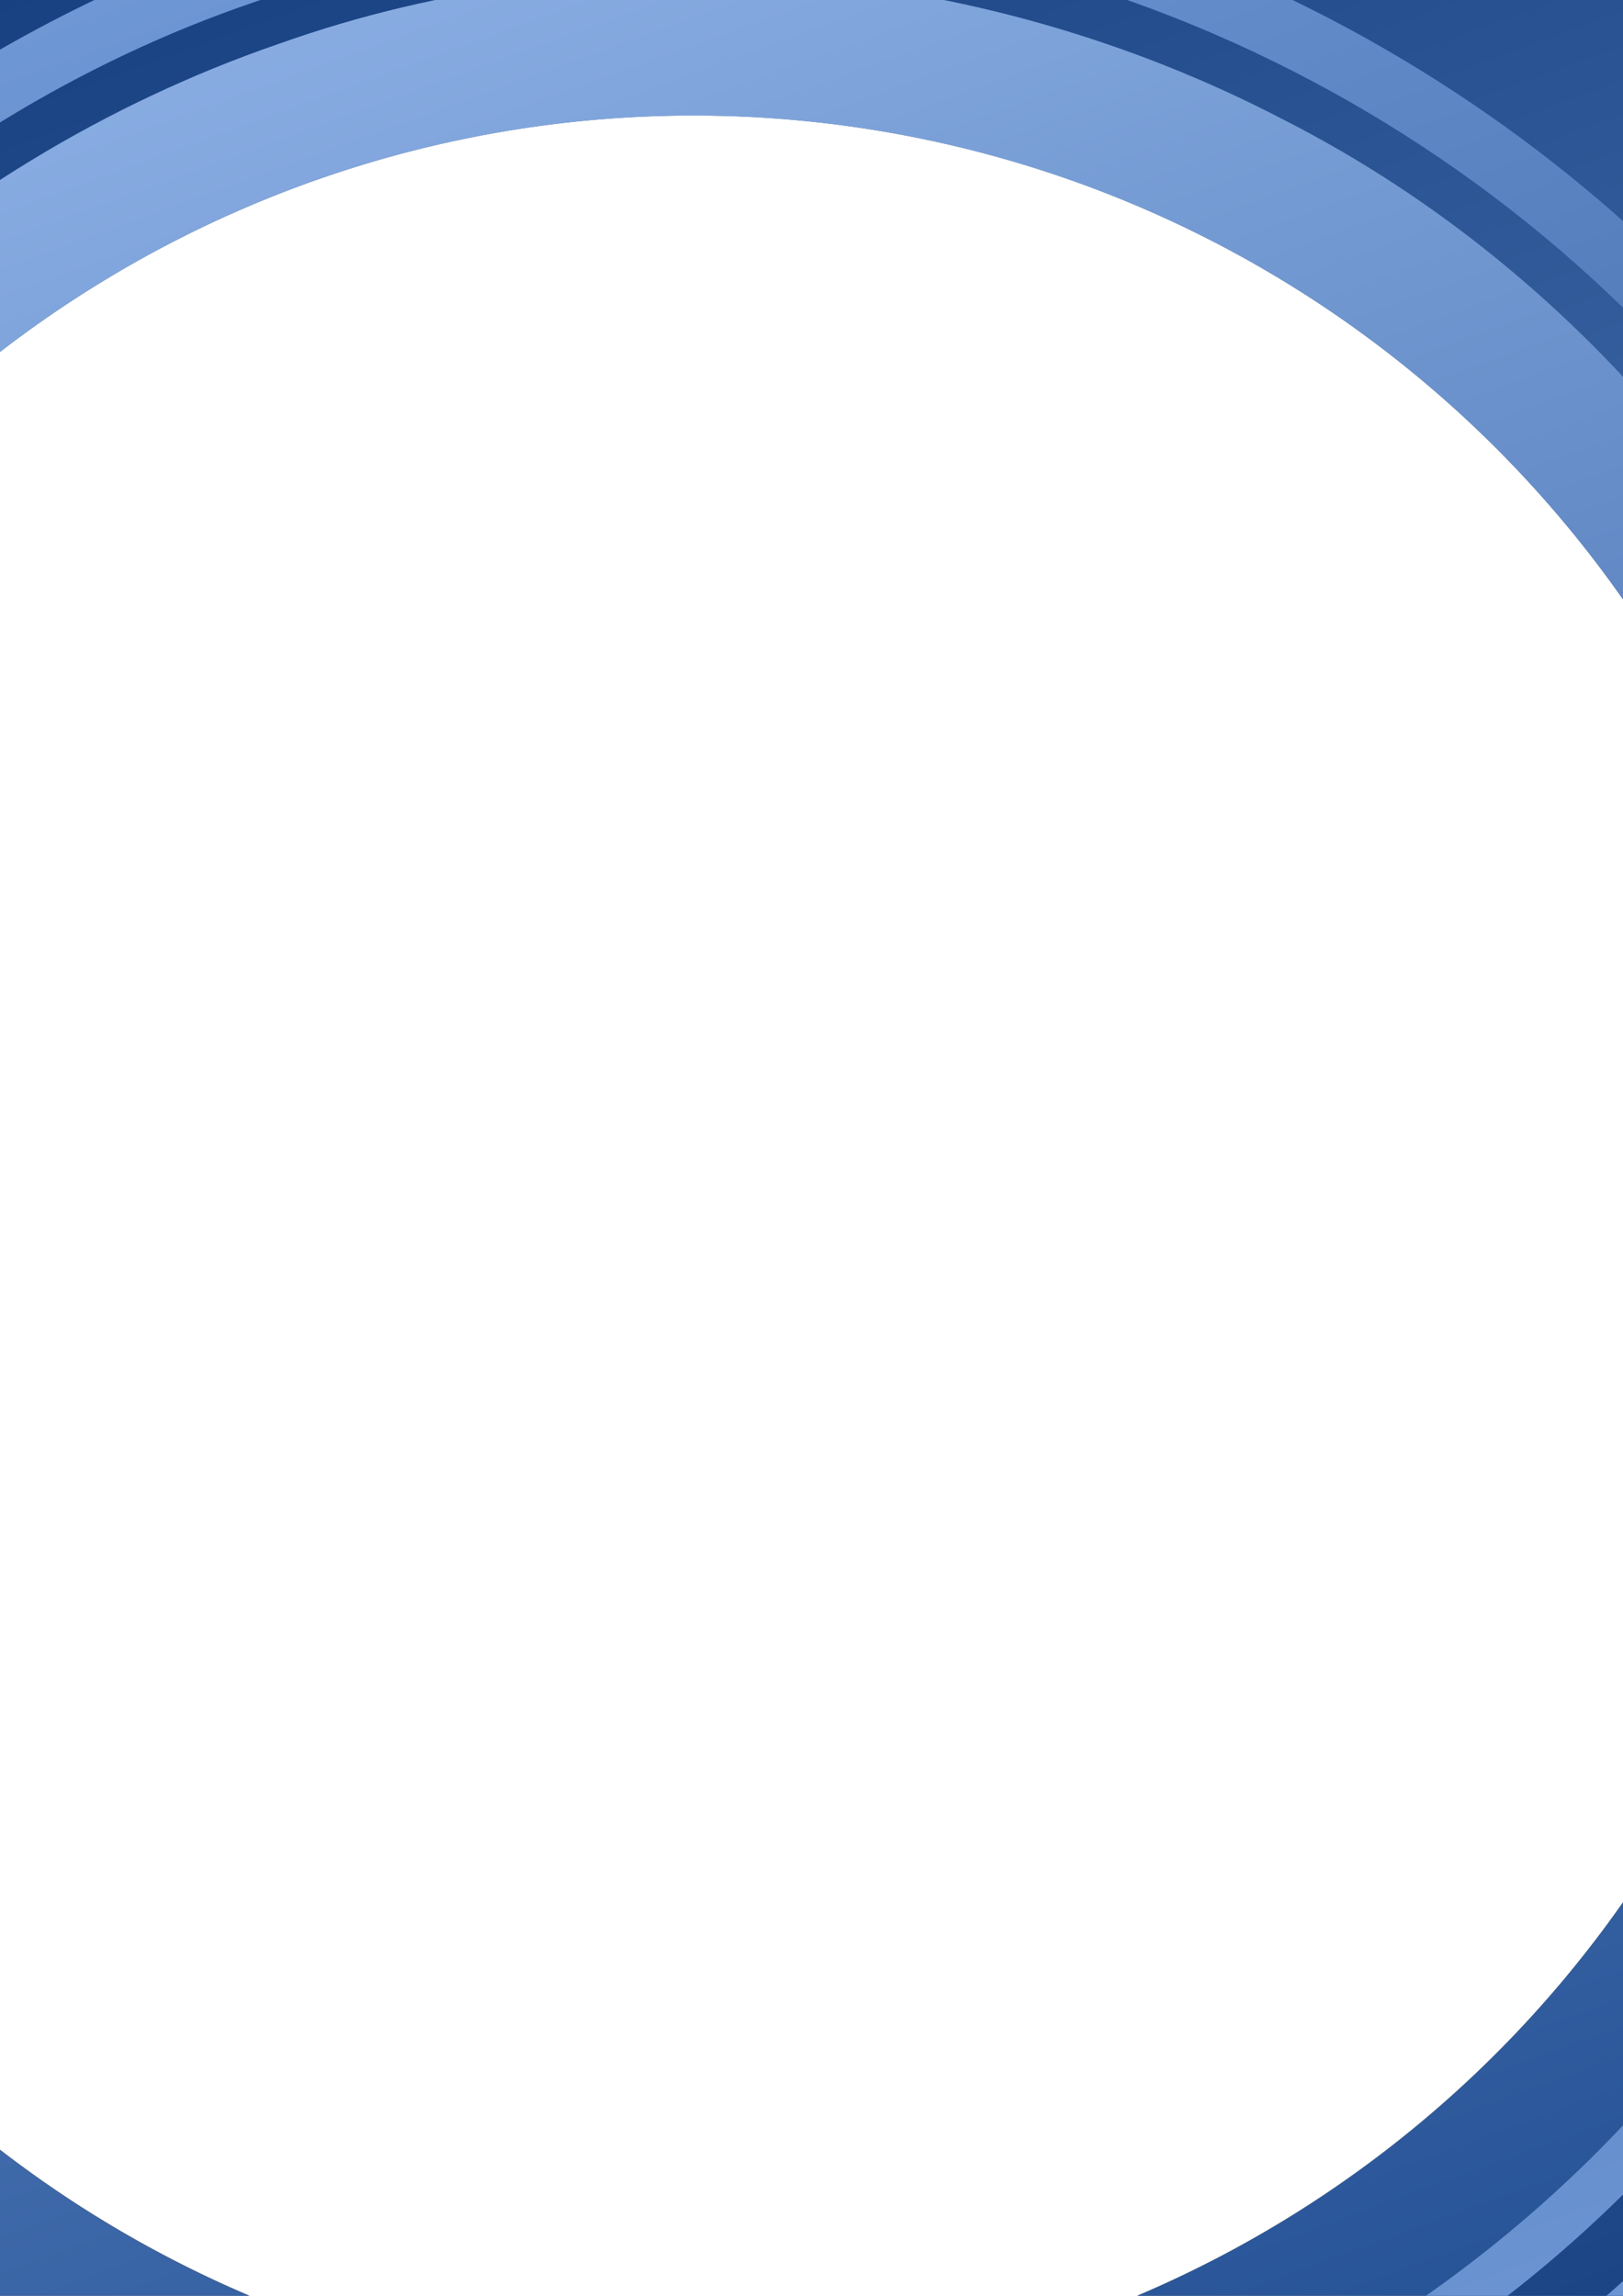 <?xml version="1.0" encoding="UTF-8"?>
<svg width="210mm" height="297mm" enable-background="new" version="1.1" viewBox="0 0 744.094 1052.362" xmlns="http://www.w3.org/2000/svg" xmlns:xlink="http://www.w3.org/1999/xlink">
 <defs>
  <linearGradient id="k" x1="-1628.9" x2="81.827" y1="-4269.8" y2="-4269.8" gradientTransform="matrix(.395 1.087 -1.087 .395 -4019.2 3099.2)" gradientUnits="userSpaceOnUse" xlink:href="#a"/>
  <linearGradient id="a">
   <stop stop-color="#002a6a" offset="0"/>
   <stop stop-color="#86afec" offset="1"/>
  </linearGradient>
  <linearGradient id="h" x1="-1732.7" x2="67.27" y1="-4572.6" y2="-4572.6" gradientTransform="matrix(-.395 -1.087 -1.087 .395 -4981.7 1472.4)" gradientUnits="userSpaceOnUse">
   <stop stop-color="#003079" offset="0"/>
   <stop stop-color="#adceff" offset="1"/>
  </linearGradient>
  <linearGradient id="i" x1="-1628.9" x2="81.827" y1="-4269.8" y2="-4269.8" gradientTransform="matrix(-.395 -1.087 1.087 -.395 4654.9 -1952.4)" gradientUnits="userSpaceOnUse" xlink:href="#a"/>
  <linearGradient id="j" x1="-1628.9" x2="81.827" y1="-4269.8" y2="-4269.8" gradientTransform="matrix(.395 1.087 -1.087 .395 -4018.8 3099.2)" gradientUnits="userSpaceOnUse" xlink:href="#a"/>
  <filter id="g" x="-.048" y="-.048" width="1.096" height="1.096" color-interpolation-filters="sRGB">
   <feGaussianBlur stdDeviation="22.504"/>
  </filter>
 </defs>
 <g fill-rule="evenodd">
  <path transform="matrix(1.819 0 0 1.819 408.49 -535.86)" d="m488.05 414.57a572.18 572.18 0 0 1 24.744 91.614l-88.243 58.62a476.82 476.82 0 0 1 -6.083 131.81l82.385 66a572.18 572.18 0 0 1 -79.915 171.66l-103.71-20.919a476.82 476.82 0 0 1 -97.315 88.917l11.598 105.03a572.18 572.18 0 0 1 -86.097 40.331 572.18 572.18 0 0 1 -91.615 24.742l-58.619-88.242a476.82 476.82 0 0 1 -131.81 -6.083l-66 82.384a572.18 572.18 0 0 1 -171.66 -79.915l20.919-103.71a476.82 476.82 0 0 1 -88.917 -97.316l-105.03 11.598a572.18 572.18 0 0 1 -40.331 -86.096 572.18 572.18 0 0 1 -24.743 -91.616l88.242-58.619a476.82 476.82 0 0 1 6.084 -131.81l-82.386-65.999a572.18 572.18 0 0 1 79.915 -171.66l103.71 20.919a476.82 476.82 0 0 1 97.314 -88.917l-11.598-105.03a572.18 572.18 0 0 1 86.096 -40.33 572.18 572.18 0 0 1 91.615 -24.744l58.62 88.243a476.82 476.82 0 0 1 131.81 6.084l66-82.386a572.18 572.18 0 0 1 171.66 79.915l-20.919 103.71a476.82 476.82 0 0 1 88.915 97.313l105.04-11.598a572.18 572.18 0 0 1 40.33 86.097zm-268.93 97.608a286.09 286.09 0 0 0 -366.53 -171.32 286.09 286.09 0 0 0 -171.32 366.53 286.09 286.09 0 0 0 366.53 171.32 286.09 286.09 0 0 0 171.32 -366.53z" fill="#111c2c" fill-opacity=".687" filter="url(#g)"/>
  <path d="m1296.3 218.3a1040.9 1040.9 0 0 1 45.012 166.66l-160.53 106.64a867.39 867.39 0 0 1 -11.065 239.78l149.87 120.06a1040.9 1040.9 0 0 1 -145.38 312.27l-188.66-38.054a867.39 867.39 0 0 1 -177.03 161.75l21.099 191.07a1040.9 1040.9 0 0 1 -156.62 73.367 1040.9 1040.9 0 0 1 -166.66 45.01l-106.64-160.52a867.39 867.39 0 0 1 -239.78 -11.065l-120.06 149.87a1040.9 1040.9 0 0 1 -312.27 -145.38l38.054-188.66a867.39 867.39 0 0 1 -161.75 -177.03l-191.07 21.099a1040.9 1040.9 0 0 1 -73.367 -156.62 1040.9 1040.9 0 0 1 -45.01 -166.66l160.52-106.64a867.39 867.39 0 0 1 11.067 -239.79l-149.87-120.06a1040.9 1040.9 0 0 1 145.38 -312.27l188.66 38.055a867.39 867.39 0 0 1 177.03 -161.75l-21.098-191.07a1040.9 1040.9 0 0 1 156.62 -73.365 1040.9 1040.9 0 0 1 166.66 -45.012l106.64 160.53a867.39 867.39 0 0 1 239.78 11.068l120.06-149.87a1040.9 1040.9 0 0 1 312.27 145.38l-38.055 188.66a867.39 867.39 0 0 1 161.75 177.02l191.07-21.098a1040.9 1040.9 0 0 1 73.365 156.62zm-489.21 177.56a520.44 520.44 0 0 0 -666.77 -311.65 520.44 520.44 0 0 0 -311.65 666.77 520.44 520.44 0 0 0 666.77 311.65 520.44 520.44 0 0 0 311.65 -666.77z" fill="url(#h)"/>
 </g>
 <g fill-rule="evenodd">
  <path d="m-608.1 881.46c-9.5-29.888-16.817-60.434-23.762-90.976 43.399-29.988 89.429-56.499 130.84-89.347 15.423-14.945 21.348-37.425 18.601-58.352-0.044-68.484-3.292-137.83 10.807-205.23 3.136-23.158 0.147-50.204-19.023-66.038-35.724-37.379-78.917-66.238-118.76-98.833 25.075-76.209 59.677-149.22 102.17-217.25 51.763 9.453 102.82 23.313 155.18 29.241 21.878 0.479 43.063-10.706 55.705-28.422 48.745-51.183 98.852-102.08 157.56-141.84 18.615-15.116 31.982-39.09 28.024-63.602-1.186-49.164-9.267-97.85-14.478-146.61 71.25-36.704 147.42-63.369 225.62-80.751 30.248 43.613 56.657 90.063 89.993 131.52 14.851 15.211 37.049 21.639 57.867 18.565 68.329-0.811 137.3-3.132 204.56 10.409 22.141 2.838 48.144 1.475 63.938-16.524 39.071-35.746 68.245-80.349 101.59-121.11 76.213 25.047 149.34 59.706 217.32 102.17-9.32 51.152-22.885 101.6-29.144 153.26-0.721 22.712 10.071 45.534 28.876 58.495 51.28 47.882 101.18 98.099 140.92 156.2 14.754 18.226 37.856 31.906 61.972 28.352 49.872-0.447 99.167-9.12 148.6-14.372 36.696 71.294 63.406 147.48 80.772 225.68-43.236 29.863-89 56.361-130.4 88.865-15.758 14.904-22.946 37.506-19.648 58.821 0.996 70.277 2.803 141.23-11.26 210.49-2.776 23.695 3.94 50.123 23.604 65.131 35.15 35.184 76.289 63.436 114.78 94.693-24.954 76.316-59.63 149.18-102.12 217.27-51.945-9.338-103.13-23.518-155.66-29.238-21.356-0.258-41.999 10.559-54.515 27.742-48.137 49.866-96.282 100.53-154.08 139.28-17.844 13.774-33.955 34.343-31.681 58.162-1.417 52.17 8.732 103.62 14.099 155.3-71.403 36.545-147.54 63.45-225.75 80.782-29.657-42.963-56.004-88.391-88.142-129.63-15.345-16.354-38.785-24.528-60.924-20.663-70.281 1.974-141.23 2.093-210.58-11.136-23.737-2.572-50.178 4.485-64.823 24.478-34.193 35.435-62.647 75.771-93.636 113.91-76.314-24.771-149.12-59.596-217.15-102.02 9.405-51.588 22.904-102.64 29.339-154.81 0.48-21.795-11.281-42.312-28.34-55.312-49.277-49.131-101.24-96.584-139.36-155.22-15.252-19.761-39.817-34.677-65.507-30.897-49.419 0.532-98.228 9.1-147.25 14.392-21.59-43.793-40.484-88.91-56.769-135.02zm376.49-106.13c59.874 164.49 197.65 298.52 364.07 353.08 135.63 45.691 288.1 39.173 419.06-18.768 122.87-53.326 226.89-149.84 286.91-269.83 67.439-131.81 83.817-289.78 40.445-431.75-44.251-150.21-150.46-282.06-290.45-353.22-140.32-73.165-311.14-88.018-460.66-34.732-157.99 54.374-292.01 178.4-352.66 334.77-52.875 133.13-56.811 285.87-6.713 420.45z" fill="url(#k)"/>
  <path d="m85.208-350.53c-64.375 15.797-127.32 38.194-187.01 67.546 5.654 57.879 21.238 117.37 7.021 175.2-17.301 40.403-61.202 57.415-91.241 86.354-43.689 36.598-78.651 82.689-123.47 117.89-36.865 19.184-79.047 4.788-117.1-2.166-23.247-4.773-46.304-10.011-69.58-14.543-35.427 58.574-64.982 120.83-87.329 185.62 44.078 36.434 96.106 66.976 127.27 116.44 17.568 39.918-0.764 83.154-2.349 124.05-4.979 57.088 1.624 115.07-3.891 172.26-11.666 40.799-52.77 60.895-85.15 83.149-19.856 13.112-39.94 25.877-59.691 39.148 15.764 66.367 38.587 131.36 68.871 192.72 56.604-5.388 114.33-19.832 171.15-8.609 40.4 14.73 58.646 57.054 85.649 87.09 36.629 44.396 81.559 81.092 119.79 123.97 21.833 35.946 9.688 79.61 1.634 117.76-5.021 24.809-10.592 49.446-15.462 74.274 58.621 35.446 120.88 64.919 185.68 87.346 36.805-44.878 67.768-97.988 118.87-128.36 41.468-16.327 84.952 3.352 127.26 3.858 55.666 4.6 112.39-2.817 168.12 3.877 40.166 12.355 59.501 53.217 81.922 85.136 12.999 19.703 25.592 39.672 38.787 59.247 66.351-15.757 131.27-38.539 192.7-68.853-5.175-56.357-19.624-113.72-8.996-170.34 14.275-40.403 56.451-58.916 86.37-85.401 45.413-37.629 82.918-83.905 127.63-122.27 36.56-20.97 79.839-6.946 118.11 0.333 23.832 4.847 47.558 10.203 71.421 14.902 35.456-58.634 64.947-120.95 87.346-185.64-44.524-36.805-97.613-67.512-128.13-118.25-16.464-40.756 2.467-83.808 3.457-125.26 4.926-57.07-3.027-115.24 4.733-172.3 12.946-40.221 54.436-59.048 86.38-81.668 19.008-12.532 38.238-24.728 57.125-37.442-14.513-66.86-39.483-131.29-69.027-192.85-56.296 5.484-113.7 19.686-170.23 8.669-40.125-14.076-58.851-55.497-84.701-85.814-38.654-46.783-87.643-84.155-124.7-132.24-19.394-37.741-3.044-80.648 3.567-119.3 4.503-21.928 9.33-43.79 13.608-65.764-58.753-35.515-120.53-64.959-185.49-87.258-35.974 43.308-66.211 93.801-113.54 126.11-39.217 18.724-82.682 1.511-123.21-0.799-57.555-5.322-115.58 0.354-173.19-3.447-41.008-10.337-62.531-50.602-84.169-83.193-13.785-20.827-27.112-41.886-41.063-62.59-1.914 0.462-3.828 0.924-5.742 1.386zm239.65 316.96c212.33 0.572 419.33 123.11 522.06 308.94 82.426 145.16 100.51 324.85 48.792 483.56-44.89 142.23-144.38 266.44-274.3 339.97-138.1 80.056-308.52 103.76-462.47 60.194-166.2-44.766-311.67-163.11-386.03-318.76-75.673-153.47-82.841-339.5-16.336-497.48 64.493-158.01 198.25-286.8 360.14-341.94 66.676-23.512 137.46-35.269 208.16-34.497z" fill="url(#i)"/>
  <path d="m74.715-317.98c-48.798 13.319-96.851 29.937-142.82 51.191-4.209 10.641 1.797 23.215 2.008 34.657 6.402 48.454 13.588 100.63-7.128 146.42-29.114 49.244-86.035 71.163-123.28 113.07-37.664 36.189-70.038 82.234-119.58 102.73-51.852 13.735-103.56-6.412-154.39-15.612-5.563-2.993-15.283-2.139-15.619 5.766-24.01 42.589-44.847 86.983-61.982 132.78 4.548 10.538 17.833 15.085 26.069 23.074 38.856 29.781 80.5 62.412 97.953 109.85 13.665 55.694-11.712 111.32-7.729 167.37-0.788 53.346 9.275 110.48-15.101 160.18-28.596 44.335-79.186 65.926-120.89 95.238-6.668 1.917-7.608 9.452-3.792 14.283 12.405 46.904 29.844 92.352 49.988 136.45 10.64 4.231 23.226-1.868 34.67-2.063 48.686-6.434 100.85-13.162 146.65 7.849 50.15 29.855 71.68 88.118 115.05 125.36 36.993 37.736 83.545 71.293 101.52 123.08 11.022 51.306-9.401 102.14-18.312 152.45-3.222 6.082 2.131 11.156 7.772 11.777 42.329 23.895 86.468 44.622 132.03 61.574 10.503-4.527 15.134-17.673 23.074-25.903 29.545-38.572 61.514-80.615 108.77-97.948 56.753-14.085 113.64 11.463 171.13 7.509 50.274 0.795 102.49-7.923 150.25 10.954 47.116 25.893 69.781 77.501 99.359 119.65 2.091 6.97 10.108 14.961 17.36 9.081 46.681-12.742 92.384-29.133 136.37-49.315 4.217-10.668-1.977-23.262-2.142-34.738-6.419-48.274-12.285-99.262 6.96-145.45 30.45-52.082 90.913-74.076 129.12-119.2 36.304-35.944 68.452-81.323 118.67-98.638 51.968-11.567 103.64 8.602 154.22 17.939 6.084 3.203 11.103-2.151 11.688-7.782 23.88-42.326 44.537-86.481 61.553-132.01-4.511-10.566-17.894-15.059-26.074-23.094-38.65-29.435-79.598-61.856-97.566-108.38-14.707-57.802 12.084-115.43 7.362-173.73 0.469-50.57-8.139-103.81 12.805-151.52 26.516-45.11 76.895-66.367 117.48-96.101 6.483-1.48 14.935-7.886 9.86-15.132-12.766-47.425-29.334-93.844-49.852-138.47-10.677-4.205-23.287 1.837-34.766 2.049-48.236 6.433-99.721 13.102-145.79-6.995-50.648-29.747-72.696-87.992-115.91-125.92-34.82-36.015-78.582-66.839-99.299-113.66-15.433-50.402 4.041-103.57 13.405-154.09 4.111-7.114 3.578-19.475-6.63-20.501-41.979-23.56-85.723-43.994-130.81-60.87-10.512 4.548-15.018 17.827-23.006 26.044-29.421 38.519-61.732 78.79-107.76 97.34-57.676 15.116-115.79-11.972-174.12-7.191-51.29-0.417-106.02 8.971-154.02-14.021-44.949-28.196-66.685-79.028-96.275-120.76-1.032-3.807-4.266-7.268-8.506-6.637zm245.52 254.82c249.31-1.628 493.14 160.32 585.56 392.63 83.055 198.71 57.988 439.96-70.611 614.4-110.66 155.13-293.67 257.16-484.17 265-192.47 10.508-388.94-71.927-514.32-219.37-111.19-127.88-168.23-301.33-152.29-469.72 14.402-173.93 103.14-343.11 243.59-448.89 111.29-85.923 251.63-134.69 392.23-134.03z" fill="url(#j)"/>
 </g>
</svg>
